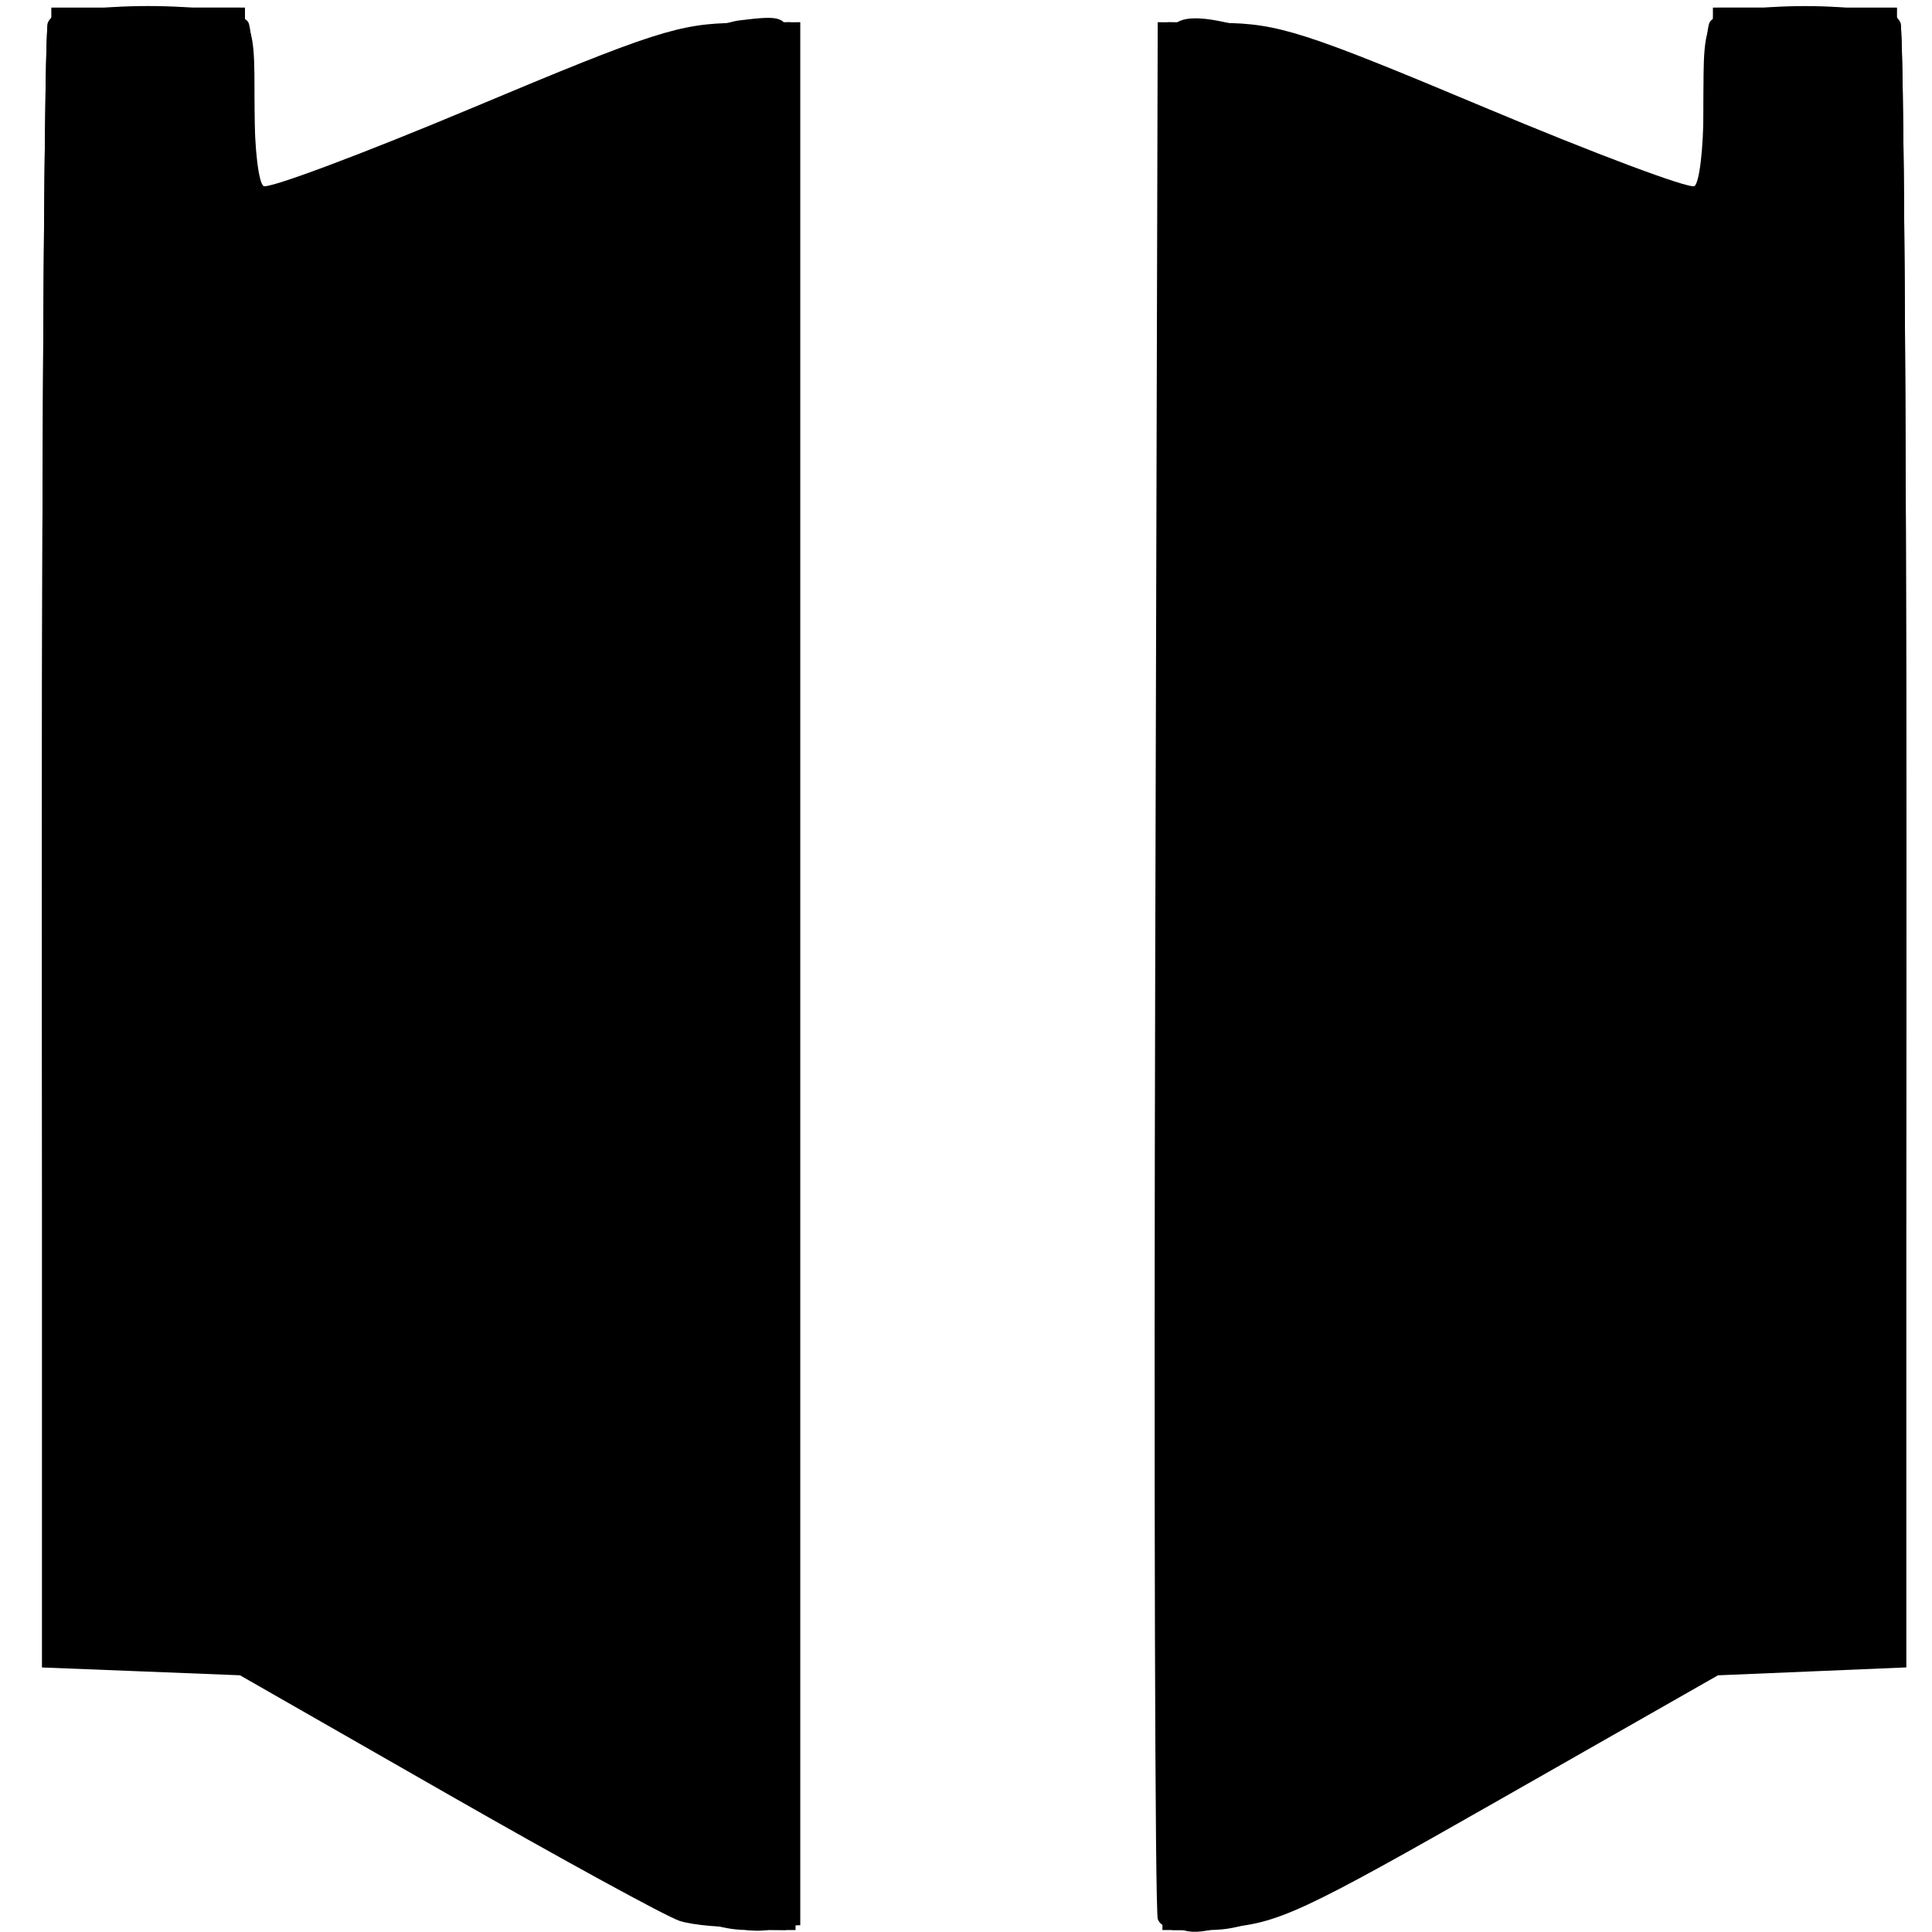 <?xml version="1.0" encoding="UTF-8" standalone="no"?>
<!-- Created with Inkscape (http://www.inkscape.org/) -->

<svg
   xmlns:dc="http://purl.org/dc/elements/1.1/"
   xmlns:cc="http://creativecommons.org/ns#"
   xmlns:rdf="http://www.w3.org/1999/02/22-rdf-syntax-ns#"
   xmlns:svg="http://www.w3.org/2000/svg"
   xmlns="http://www.w3.org/2000/svg"
   xmlns:sodipodi="http://sodipodi.sourceforge.net/DTD/sodipodi-0.dtd"
   xmlns:inkscape="http://www.inkscape.org/namespaces/inkscape"
   version="1.1"
   id="svg1337"
   width="64"
   height="64"
   viewBox="0 0 64 64"
   sodipodi:docname="swing_gate.svg"
   inkscape:version="0.92.3 (2405546, 2018-03-11)">
  <defs
     id="defs1341" />
  <sodipodi:namedview
     pagecolor="#ffffff"
     bordercolor="#666666"
     borderopacity="1"
     objecttolerance="10"
     gridtolerance="10"
     guidetolerance="10"
     inkscape:pageopacity="0"
     inkscape:pageshadow="2"
     inkscape:window-width="1920"
     inkscape:window-height="1137"
     id="namedview1339"
     showgrid="false"
     inkscape:zoom="10.429825"
     inkscape:cx="46.858038"
     inkscape:cy="32.680021"
     inkscape:window-x="-8"
     inkscape:window-y="-8"
     inkscape:window-maximized="1"
     inkscape:current-layer="svg1337" />
  <g
     id="g1347"
     transform="translate(0.43,0.255)">
    <path
       style="fill:#000000;stroke-width:0.32"
       d="M 22.08,63.376 C 21.64,63.231 18.184,61.341 14.4,59.177 L 7.52,55.241 4.24,55.111 0.96,54.982 v -26.985 C 0.96,13.155 1.047,0.785 1.154,0.506 1.313,0.092 1.92,0 4.48,0 8.125,0 8,-0.119 8,3.367 8,4.663 8.136,5.806 8.301,5.908 8.467,6.011 11.588,4.841 15.237,3.31 21.221,0.798 22.077,0.523 23.976,0.503 L 26.08,0.48 V 32 63.52 l -1.6,0.06 c -0.88,0.033 -1.96,-0.059 -2.4,-0.204 z m 15.844,-0.053 C 37.831,63.079 37.792,48.84 37.838,31.68 l 0.083,-31.2 2.104,0.023 c 1.898,0.02 2.754,0.295 8.739,2.807 3.649,1.532 6.77,2.701 6.936,2.599 C 55.864,5.806 56,4.663 56,3.367 56,-0.104 55.897,0 59.36,0 61.774,0 62.368,0.095 62.526,0.506 62.633,0.785 62.72,13.155 62.72,27.996 v 26.984 l -3.12,0.131 -3.12,0.131 -7.2,4.102 c -6.657,3.792 -7.35,4.114 -9.193,4.262 -1.516,0.122 -2.034,0.054 -2.162,-0.283 z"
       id="path1361"
       inkscape:connector-curvature="0" />
    <path
       style="fill:#000000;stroke-width:0.32"
       d="M 15.7,59.684 C 11.751,57.486 8.374,55.542 8.196,55.364 8.018,55.186 6.49,55.04 4.8,55.04 2.837,55.04 1.589,54.901 1.344,54.656 1.051,54.363 0.96,47.928 0.96,27.642 c 0,-14.646 0.087,-26.858 0.194,-27.136 0.287,-0.748 6.365,-0.748 6.652,0 C 7.913,0.785 8,2.225 8,3.706 8,5.188 8.105,6.4 8.233,6.4 8.361,6.4 11.637,5.074 15.513,3.452 21.139,1.099 22.883,0.502 24.16,0.492 L 25.76,0.48 l 0.082,31.6 0.082,31.6 h -1.522 c -1.351,0 -2.327,-0.448 -8.702,-3.996 z M 38.158,32.08 38.24,0.48 l 1.6,0.012 c 1.277,0.01 3.021,0.607 8.647,2.96 C 52.363,5.074 55.639,6.4 55.767,6.4 55.895,6.4 56,5.188 56,3.706 56,2.225 56.087,0.785 56.194,0.506 c 0.286,-0.746 6.045,-0.746 6.332,0 0.107,0.278 0.194,12.49 0.194,27.136 0,20.285 -0.091,26.721 -0.384,27.014 -0.24,0.24 -1.429,0.384 -3.167,0.384 -2.658,0 -2.874,0.055 -4.816,1.224 -1.118,0.673 -4.56,2.617 -7.649,4.32 C 41.842,63.264 40.885,63.68 39.582,63.68 H 38.077 Z"
       id="path1359"
       inkscape:connector-curvature="0" />
    <path
       style="fill:#000000;stroke-width:0.32"
       d="m 22.4,63.267 c -0.44,-0.234 -4.061,-2.253 -8.046,-4.486 L 7.108,54.72 H 4.194 1.28 V 27.36 0 h 3.2 3.2 v 3.181 c 0,1.75 0.119,3.254 0.263,3.344 C 8.088,6.614 11.436,5.319 15.383,3.647 19.331,1.975 23.236,0.523 24.063,0.421 25.452,0.249 25.58,0.293 25.751,0.997 25.853,1.417 25.896,15.656 25.848,32.64 L 25.76,63.52 24.48,63.606 c -0.704,0.047 -1.64,-0.105 -2.08,-0.34 z m 15.92,0.231 C 37.977,63.148 38.029,1.215 38.373,0.672 c 0.521,-0.823 2.879,-0.137 10.243,2.979 3.947,1.67 7.295,2.963 7.44,2.874 C 56.201,6.435 56.32,4.931 56.32,3.181 V 0 h 3.04 3.04 v 27.36 27.36 h -2.758 -2.758 l -7.722,4.357 C 43.297,62.386 41.094,63.471 40,63.588 c -0.792,0.085 -1.548,0.044 -1.68,-0.09 z"
       id="path1357"
       inkscape:connector-curvature="0" />
    <path
       style="fill:#000000;stroke-width:0.32"
       d="M 20.8,62.291 C 19.48,61.534 15.923,59.526 12.895,57.829 L 7.391,54.744 4.415,54.652 1.44,54.56 1.358,27.28 1.276,0 H 4.478 7.68 v 3.36 c 0,2.06 0.126,3.36 0.325,3.36 C 8.183,6.72 11.662,5.329 15.734,3.63 23.04,0.581 25.037,0.049 25.622,0.995 25.908,1.458 26.022,62.402 25.738,63.141 25.359,64.129 23.422,63.796 20.8,62.291 Z m 17.462,0.85 C 37.978,62.402 38.092,1.458 38.378,0.995 38.963,0.049 40.96,0.581 48.266,3.63 52.338,5.329 55.817,6.72 55.995,6.72 56.194,6.72 56.32,5.42 56.32,3.36 V 0 h 3.042 3.042 l -0.082,27.28 -0.082,27.28 -3.073,0.16 c -1.69,0.088 -3.274,0.32 -3.52,0.515 -0.246,0.195 -3.714,2.175 -7.707,4.4 -7.49,4.174 -9.187,4.789 -9.679,3.507 z"
       id="path1355"
       inkscape:connector-curvature="0" />
    <path
       style="fill:#000000;stroke-width:0.32"
       d="m 21.76,62.743 c -0.792,-0.491 -4.311,-2.497 -7.819,-4.458 L 7.562,54.72 H 4.805 C 3.087,54.72 1.903,54.575 1.664,54.336 1.371,54.043 1.28,47.531 1.28,26.976 V 0 h 3.2 3.2 v 3.341 c 0,1.838 0.108,3.401 0.24,3.474 0.132,0.073 3.623,-1.293 7.757,-3.036 5.625,-2.371 7.8,-3.145 8.64,-3.074 L 25.44,0.8 25.522,32.24 25.603,63.68 24.402,63.658 C 23.676,63.644 22.629,63.282 21.76,62.743 Z M 38.478,32.24 38.56,0.8 39.683,0.705 c 0.84,-0.071 3.015,0.703 8.64,3.074 C 52.457,5.523 55.948,6.889 56.08,6.815 56.212,6.742 56.32,5.179 56.32,3.341 V 0 h 3.04 3.04 v 26.976 c 0,20.555 -0.091,27.067 -0.384,27.36 -0.236,0.236 -1.388,0.384 -2.984,0.384 h -2.6 l -6.056,3.391 c -3.331,1.865 -6.894,3.881 -7.919,4.48 C 41.319,63.256 40.167,63.68 39.495,63.68 h -1.099 z"
       id="path1353"
       inkscape:connector-curvature="0" />
    <path
       style="fill:#000000;stroke-width:0.32"
       d="m 15.52,58.998 -8,-4.552 -2.96,-0.023 L 1.6,54.4 V 27.706 C 1.6,13.025 1.513,0.785 1.406,0.506 1.237,0.066 1.621,-4.6703472e-5 4.366,-3.597024e-4 L 7.52,-7.194048e-4 7.411,3.359 c -0.086,2.641 -0.014,3.396 0.334,3.529 0.244,0.093 3.906,-1.274 8.14,-3.039 4.233,-1.765 7.971,-3.207 8.306,-3.204 1.469,0.012 1.417,-1.226 1.331,31.522 L 25.44,63.174 24.48,63.362 c -0.815,0.16 -2.165,-0.498 -8.96,-4.364 z m 24,4.363 -0.96,-0.168 -0.082,-31.017 C 38.392,-0.581 38.34,0.657 39.809,0.645 c 0.335,-0.003 4.073,1.439 8.306,3.204 4.233,1.765 7.896,3.132 8.14,3.039 0.348,-0.134 0.419,-0.888 0.334,-3.529 L 56.48,-7.194048e-4 59.474,-3.597024e-4 C 62.073,-4.750511e-5 62.443,0.067 62.274,0.506 62.167,0.785 62.08,13.025 62.08,27.706 V 54.4 h -2.707 -2.707 l -8.093,4.564 C 41.83,62.768 40.32,63.501 39.52,63.361 Z"
       id="path1351"
       inkscape:connector-curvature="0" />
    <path
       style="fill:#000000;stroke-width:0.32"
       d="M 16.32,59.161 C 12.536,57.033 8.938,55.02 8.325,54.686 7.486,54.23 6.555,54.08 4.565,54.08 H 1.92 V 27.36 C 1.92,9.76 1.811,0.64 1.6,0.64 1.424,0.64 1.28,0.496 1.28,0.32 1.28,0.128 2.56,0 4.48,0 c 1.92,0 3.2,0.128 3.2,0.32 0,0.176 -0.144,0.32 -0.32,0.32 -0.348,0 -0.442,4.791 -0.118,6 0.106,0.396 0.356,0.719 0.556,0.718 0.199,-9.28e-4 3.816,-1.447 8.037,-3.214 4.495,-1.881 8.008,-3.173 8.48,-3.118 L 25.12,1.12 25.202,32.08 25.283,63.04 24.242,63.035 C 23.509,63.031 21.158,61.881 16.32,59.161 Z M 38.798,32.08 38.88,1.12 39.685,1.026 c 0.472,-0.055 3.985,1.237 8.48,3.118 4.221,1.767 7.838,3.213 8.037,3.214 C 56.402,7.359 56.652,7.036 56.758,6.64 57.082,5.431 56.988,0.64 56.64,0.64 56.464,0.64 56.32,0.496 56.32,0.32 56.32,0.129 57.547,0 59.36,0 c 1.813,0 3.04,0.129 3.04,0.32 0,0.176 -0.144,0.32 -0.32,0.32 -0.211,0 -0.32,9.12 -0.32,26.72 v 26.72 l -2.48,0.002 C 57.835,54.083 56.466,54.261 56,54.509 55.56,54.743 51.949,56.758 47.976,58.987 42.938,61.813 40.444,63.04 39.734,63.04 h -1.018 z"
       id="path1349"
       inkscape:connector-curvature="0" />
  </g>
</svg>

